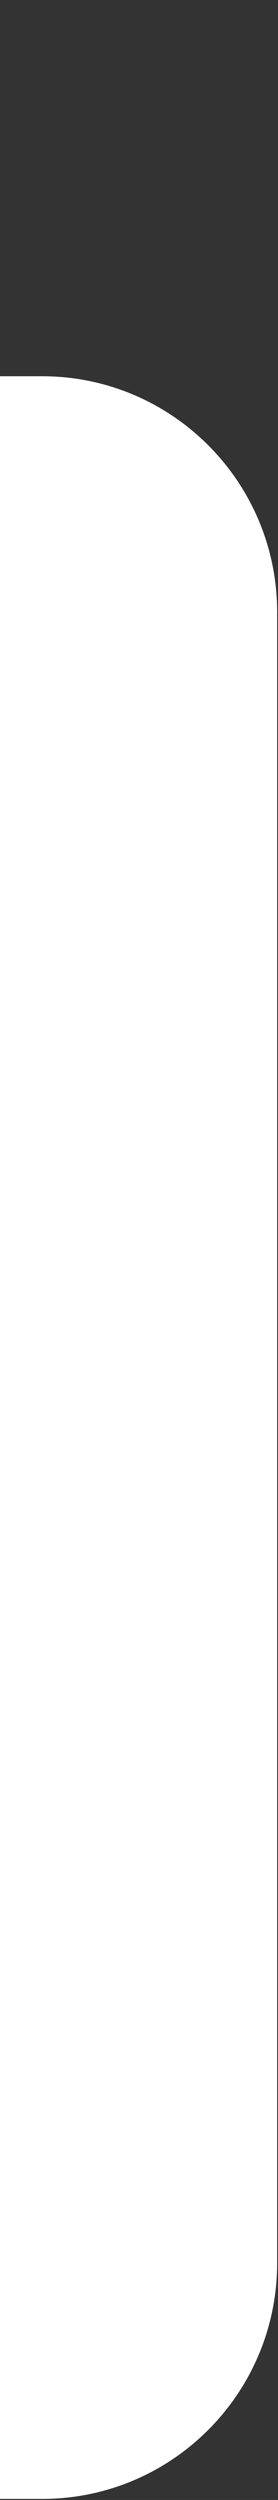 <svg width="26" height="233" viewBox="0 0 26 233" fill="none" xmlns="http://www.w3.org/2000/svg">
<rect x="0" y="0" width="26" height="233" fill="#333333" stroke="none"/>
<path fill-rule="evenodd" clip-rule="evenodd" d="M-146.5 13.085C-146.5 6.256 -152.036 0.72 -158.865 0.72L-215.192 0.72C-227.332 0.72 -237.174 10.562 -237.174 22.702V210.92C-237.174 223.06 -227.332 232.901 -215.192 232.901H3.937C16.077 232.901 25.919 223.06 25.919 210.92V57.048C25.919 44.908 16.077 35.066 3.937 35.066H-124.518C-136.658 35.066 -146.5 25.225 -146.5 13.085Z" fill="white"/>
</svg>
